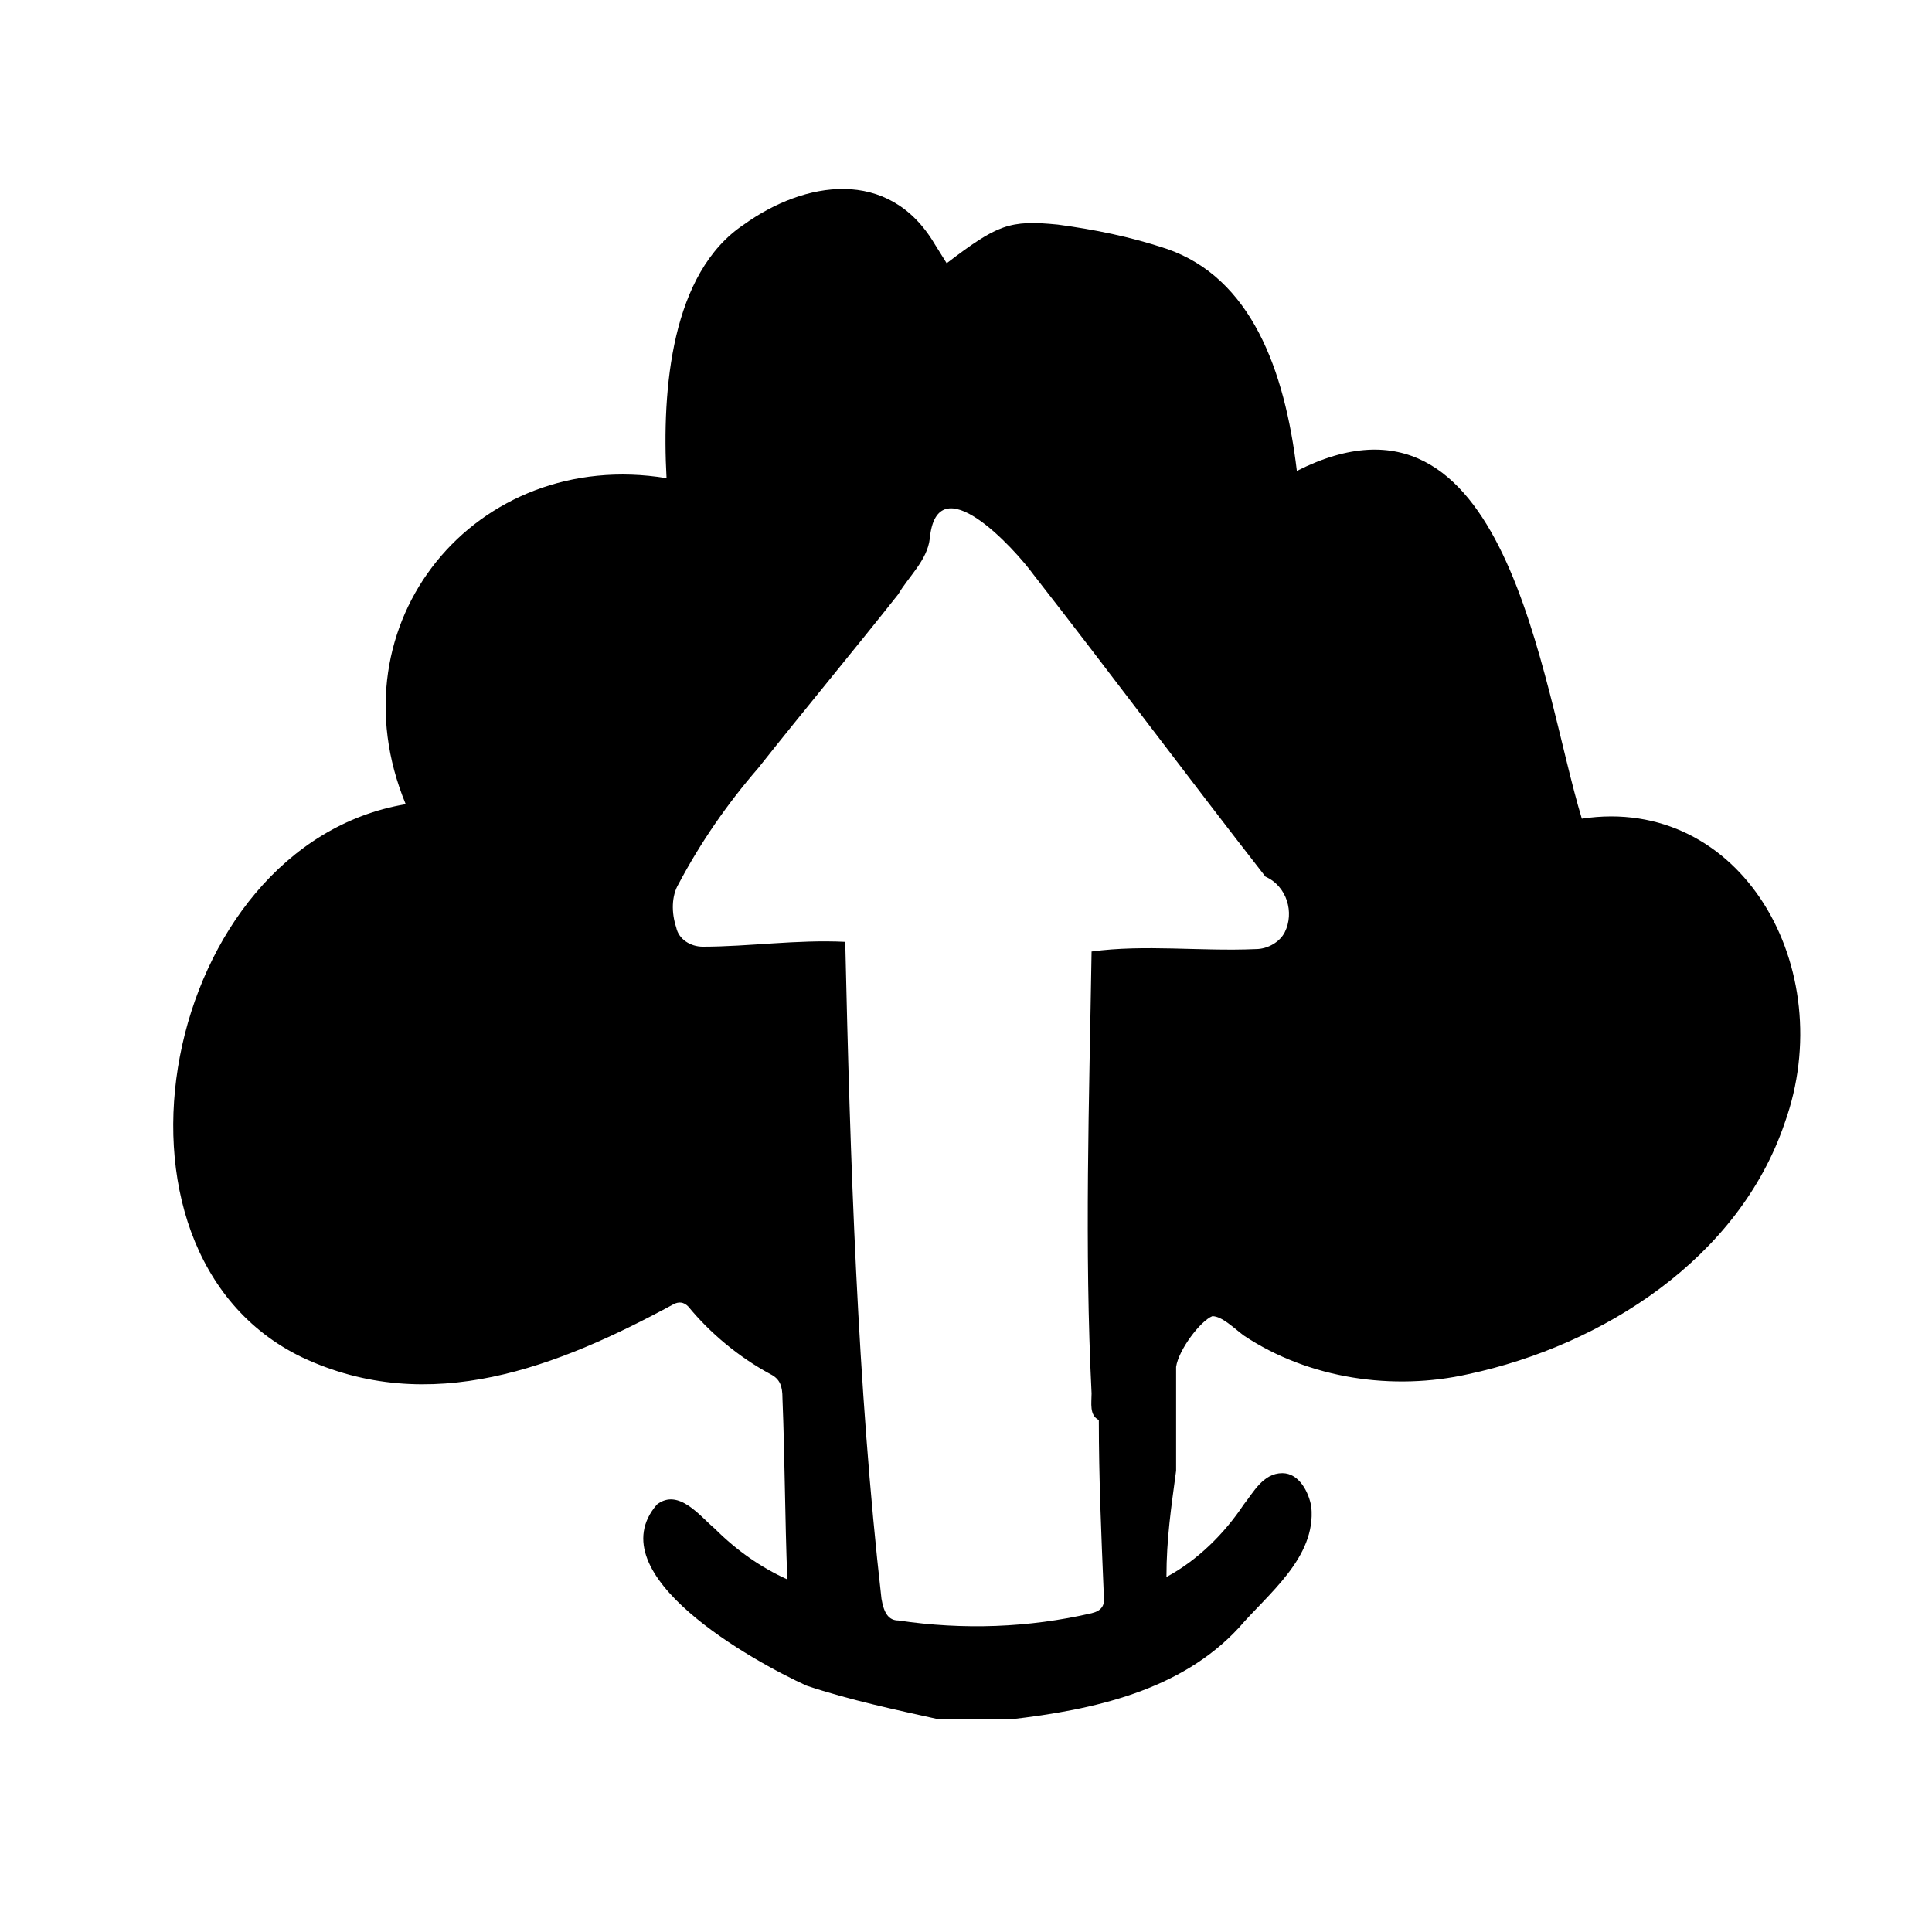 <svg xmlns="http://www.w3.org/2000/svg" viewBox="0 0 80 80"><path d="M41.8 71.2h-2.9c-1.8-.4-3.7-.8-5.5-1.4-2.2-1-8.7-4.6-6.2-7.5.9-.7 1.8.5 2.4 1 .9.9 1.9 1.6 3 2.1-.1-2.6-.1-5-.2-7.5 0-.5-.1-.8-.5-1-1.3-.7-2.5-1.7-3.4-2.8-.2-.2-.4-.2-.6-.1-4.8 2.6-10.1 4.7-15.4 2.2-9.1-4.4-5.8-21.2 4.3-22.9-3.1-7.5 2.9-14.8 10.8-13.5-.2-3.7.2-8.5 3.2-10.5 2.5-1.8 6-2.4 7.9.8l.5.8c2.1-1.6 2.6-1.8 4.6-1.6 1.5.2 3 .5 4.5 1 3.5 1.2 4.9 5 5.4 9.2 8.7-4.4 10.1 8.8 11.8 14.4 6.6-1 10.7 6.2 8.4 12.6-1.9 5.6-7.5 9.2-13.1 10.4-3.1.7-6.6.2-9.3-1.6-.4-.3-.9-.8-1.3-.8-.5.2-1.4 1.4-1.5 2.1v4.3c-.2 1.5-.4 2.8-.4 4.4 1.3-.7 2.4-1.8 3.2-3 .4-.5.8-1.3 1.6-1.3.7 0 1.1.8 1.2 1.4.2 2.1-1.8 3.6-3 5-2.4 2.6-6 3.4-9.5 3.8zm3.4-31.8c2.2-.3 4.5 0 6.8-.1.5 0 1-.3 1.2-.7.4-.8.1-1.9-.8-2.3-3.2-4.1-6.4-8.4-9.6-12.5-.8-1.1-4-4.6-4.3-1.5-.1.9-.9 1.6-1.3 2.3-1.9 2.4-3.9 4.8-5.8 7.2-1.3 1.5-2.4 3.1-3.3 4.8-.3.5-.3 1.2-.1 1.8.1.5.6.8 1.1.8 1.9 0 3.9-.3 5.9-.2.2 8.9.5 18.4 1.5 27.2.1.6.3.9.7.9 2.7.4 5.4.3 8-.3.4-.1.6-.3.5-.9-.1-2.4-.2-4.7-.2-7.1-.4-.2-.3-.7-.3-1.1-.3-6-.1-12.1 0-18.3z"/></svg>